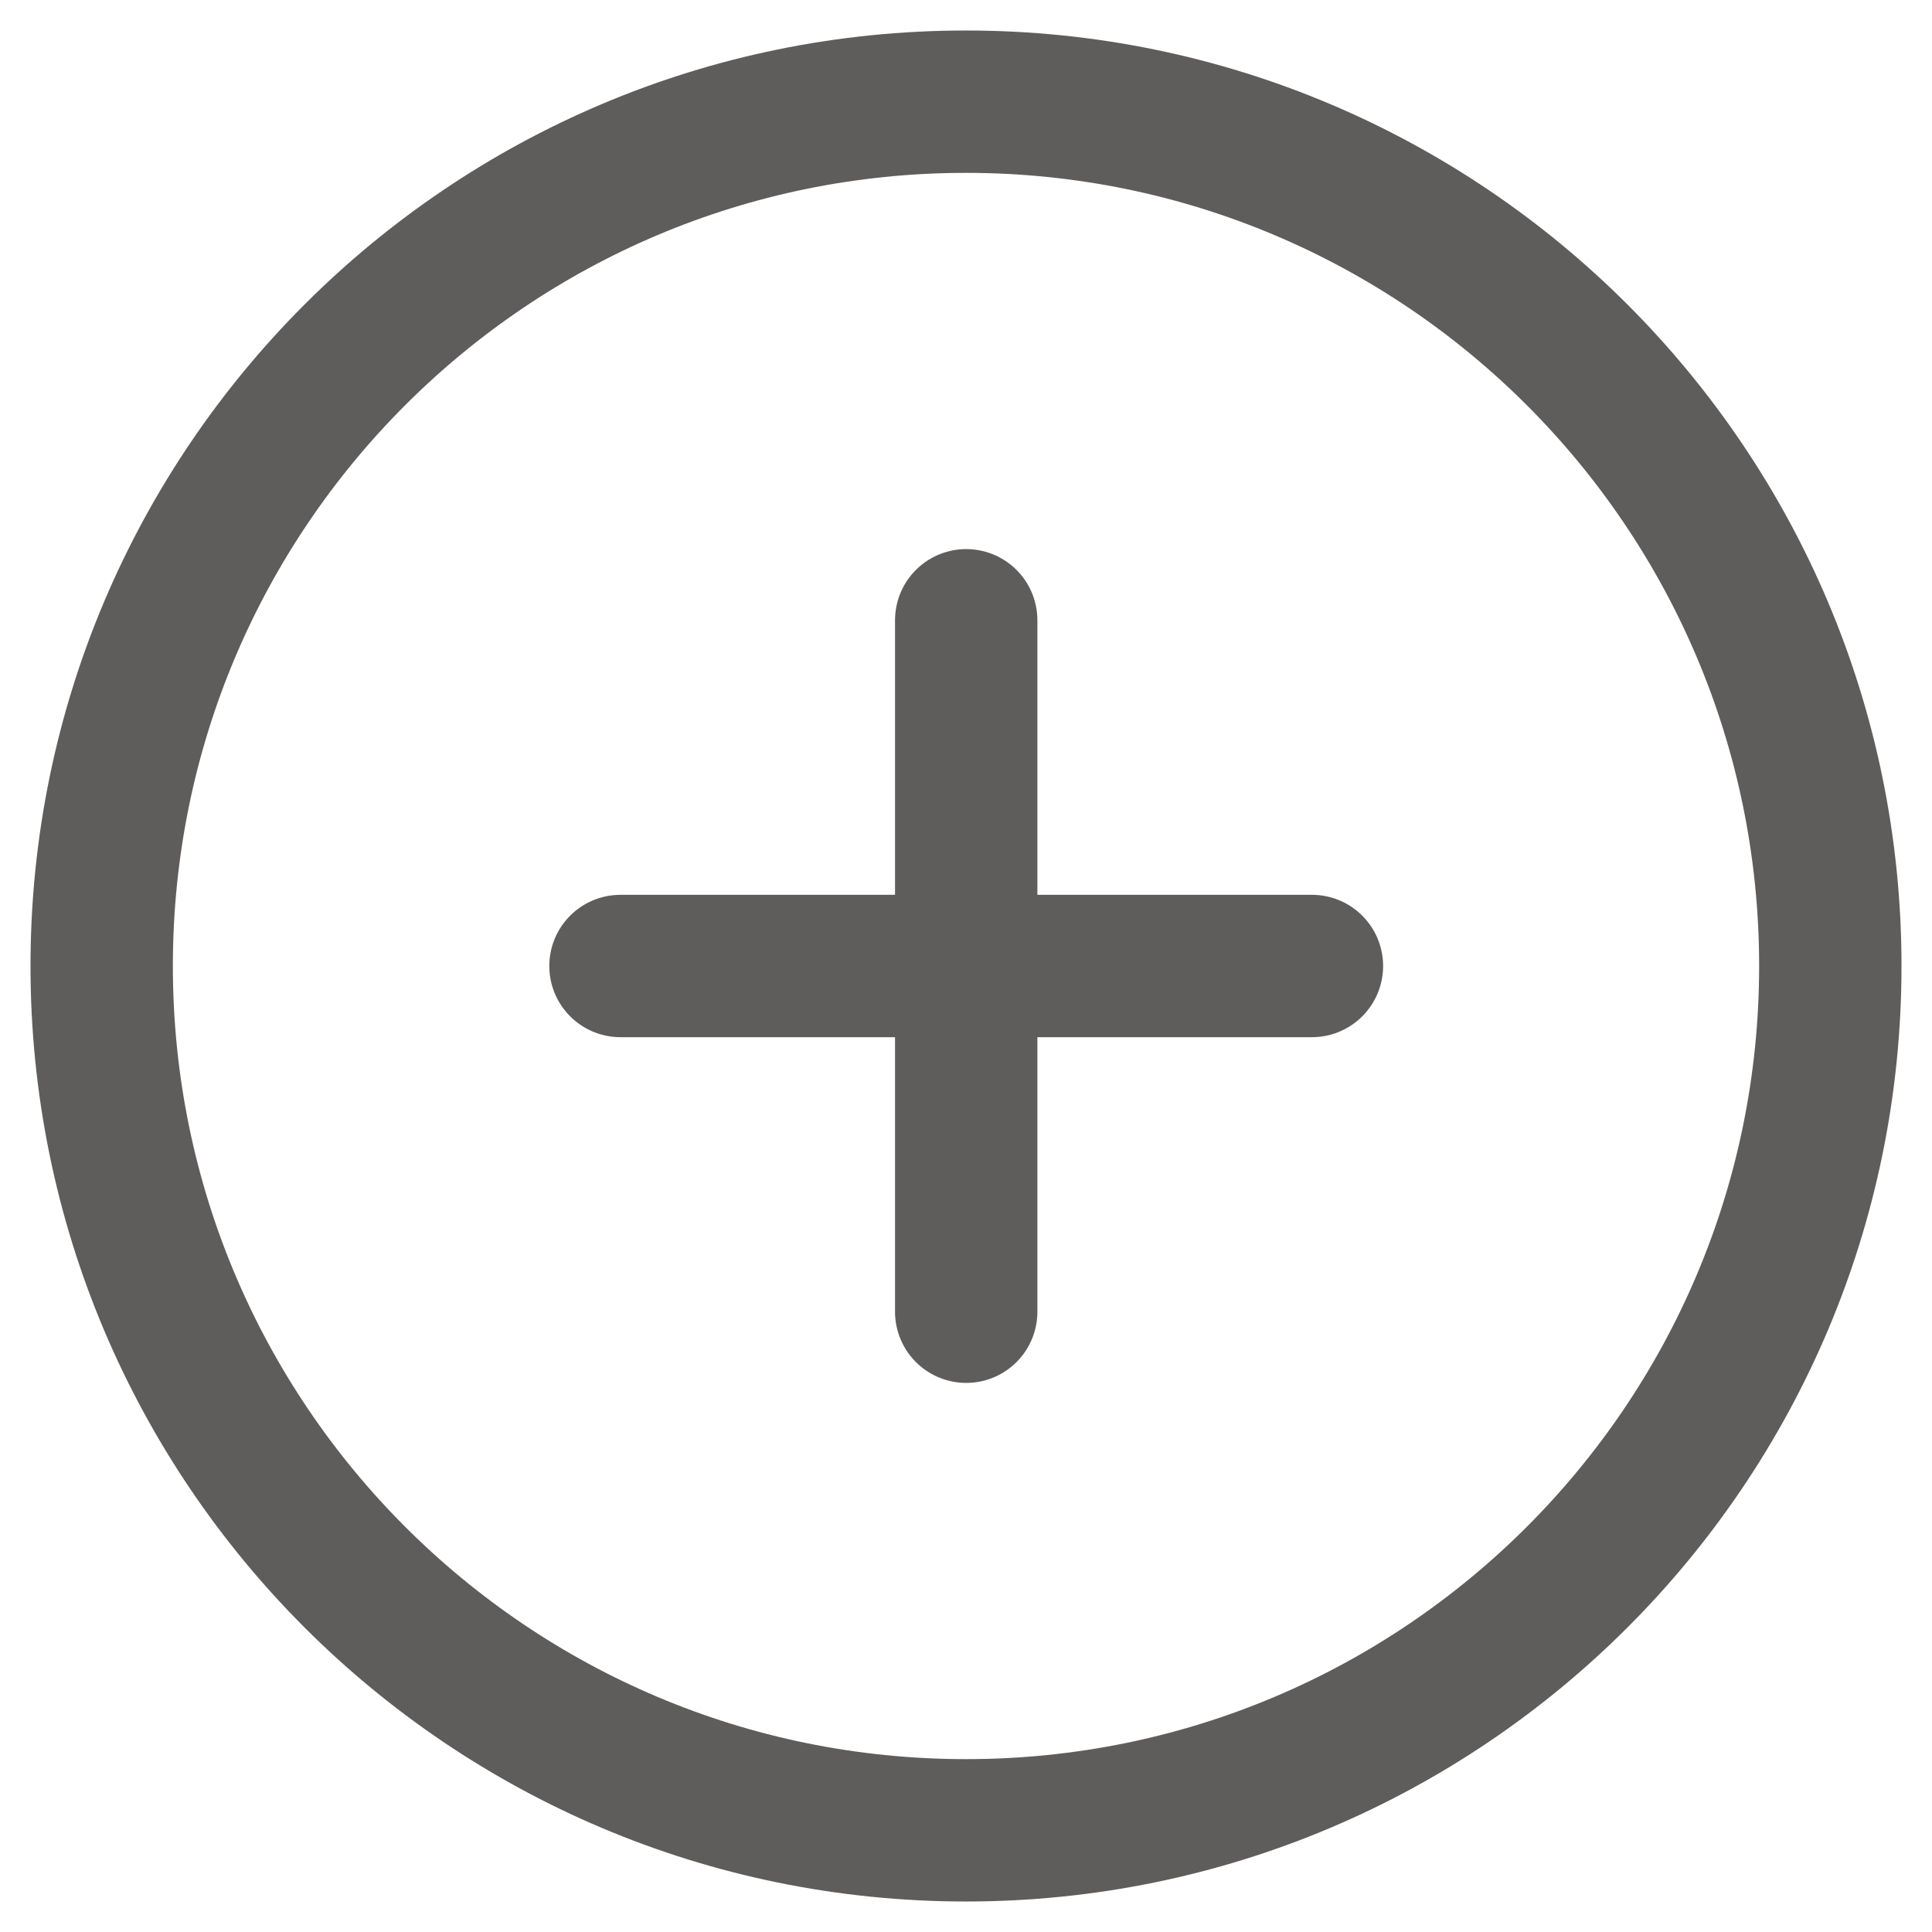 <svg width="19" height="19" viewBox="0 0 19 19" fill="none" xmlns="http://www.w3.org/2000/svg">
<path d="M9.502 6.1V9.5M9.502 9.5V12.9M9.502 9.5H12.902M9.502 9.5H6.102" stroke="#5F5C5C" stroke-width="1.4" stroke-linecap="round"/>
<path d="M9.5 18C14.194 18 18 14.194 18 9.5C18 4.806 14.194 1 9.5 1C4.806 1 1 4.806 1 9.5C1 14.194 4.806 18 9.5 18Z" stroke="#5F5C5C" stroke-width="1.4"/>
</svg>
